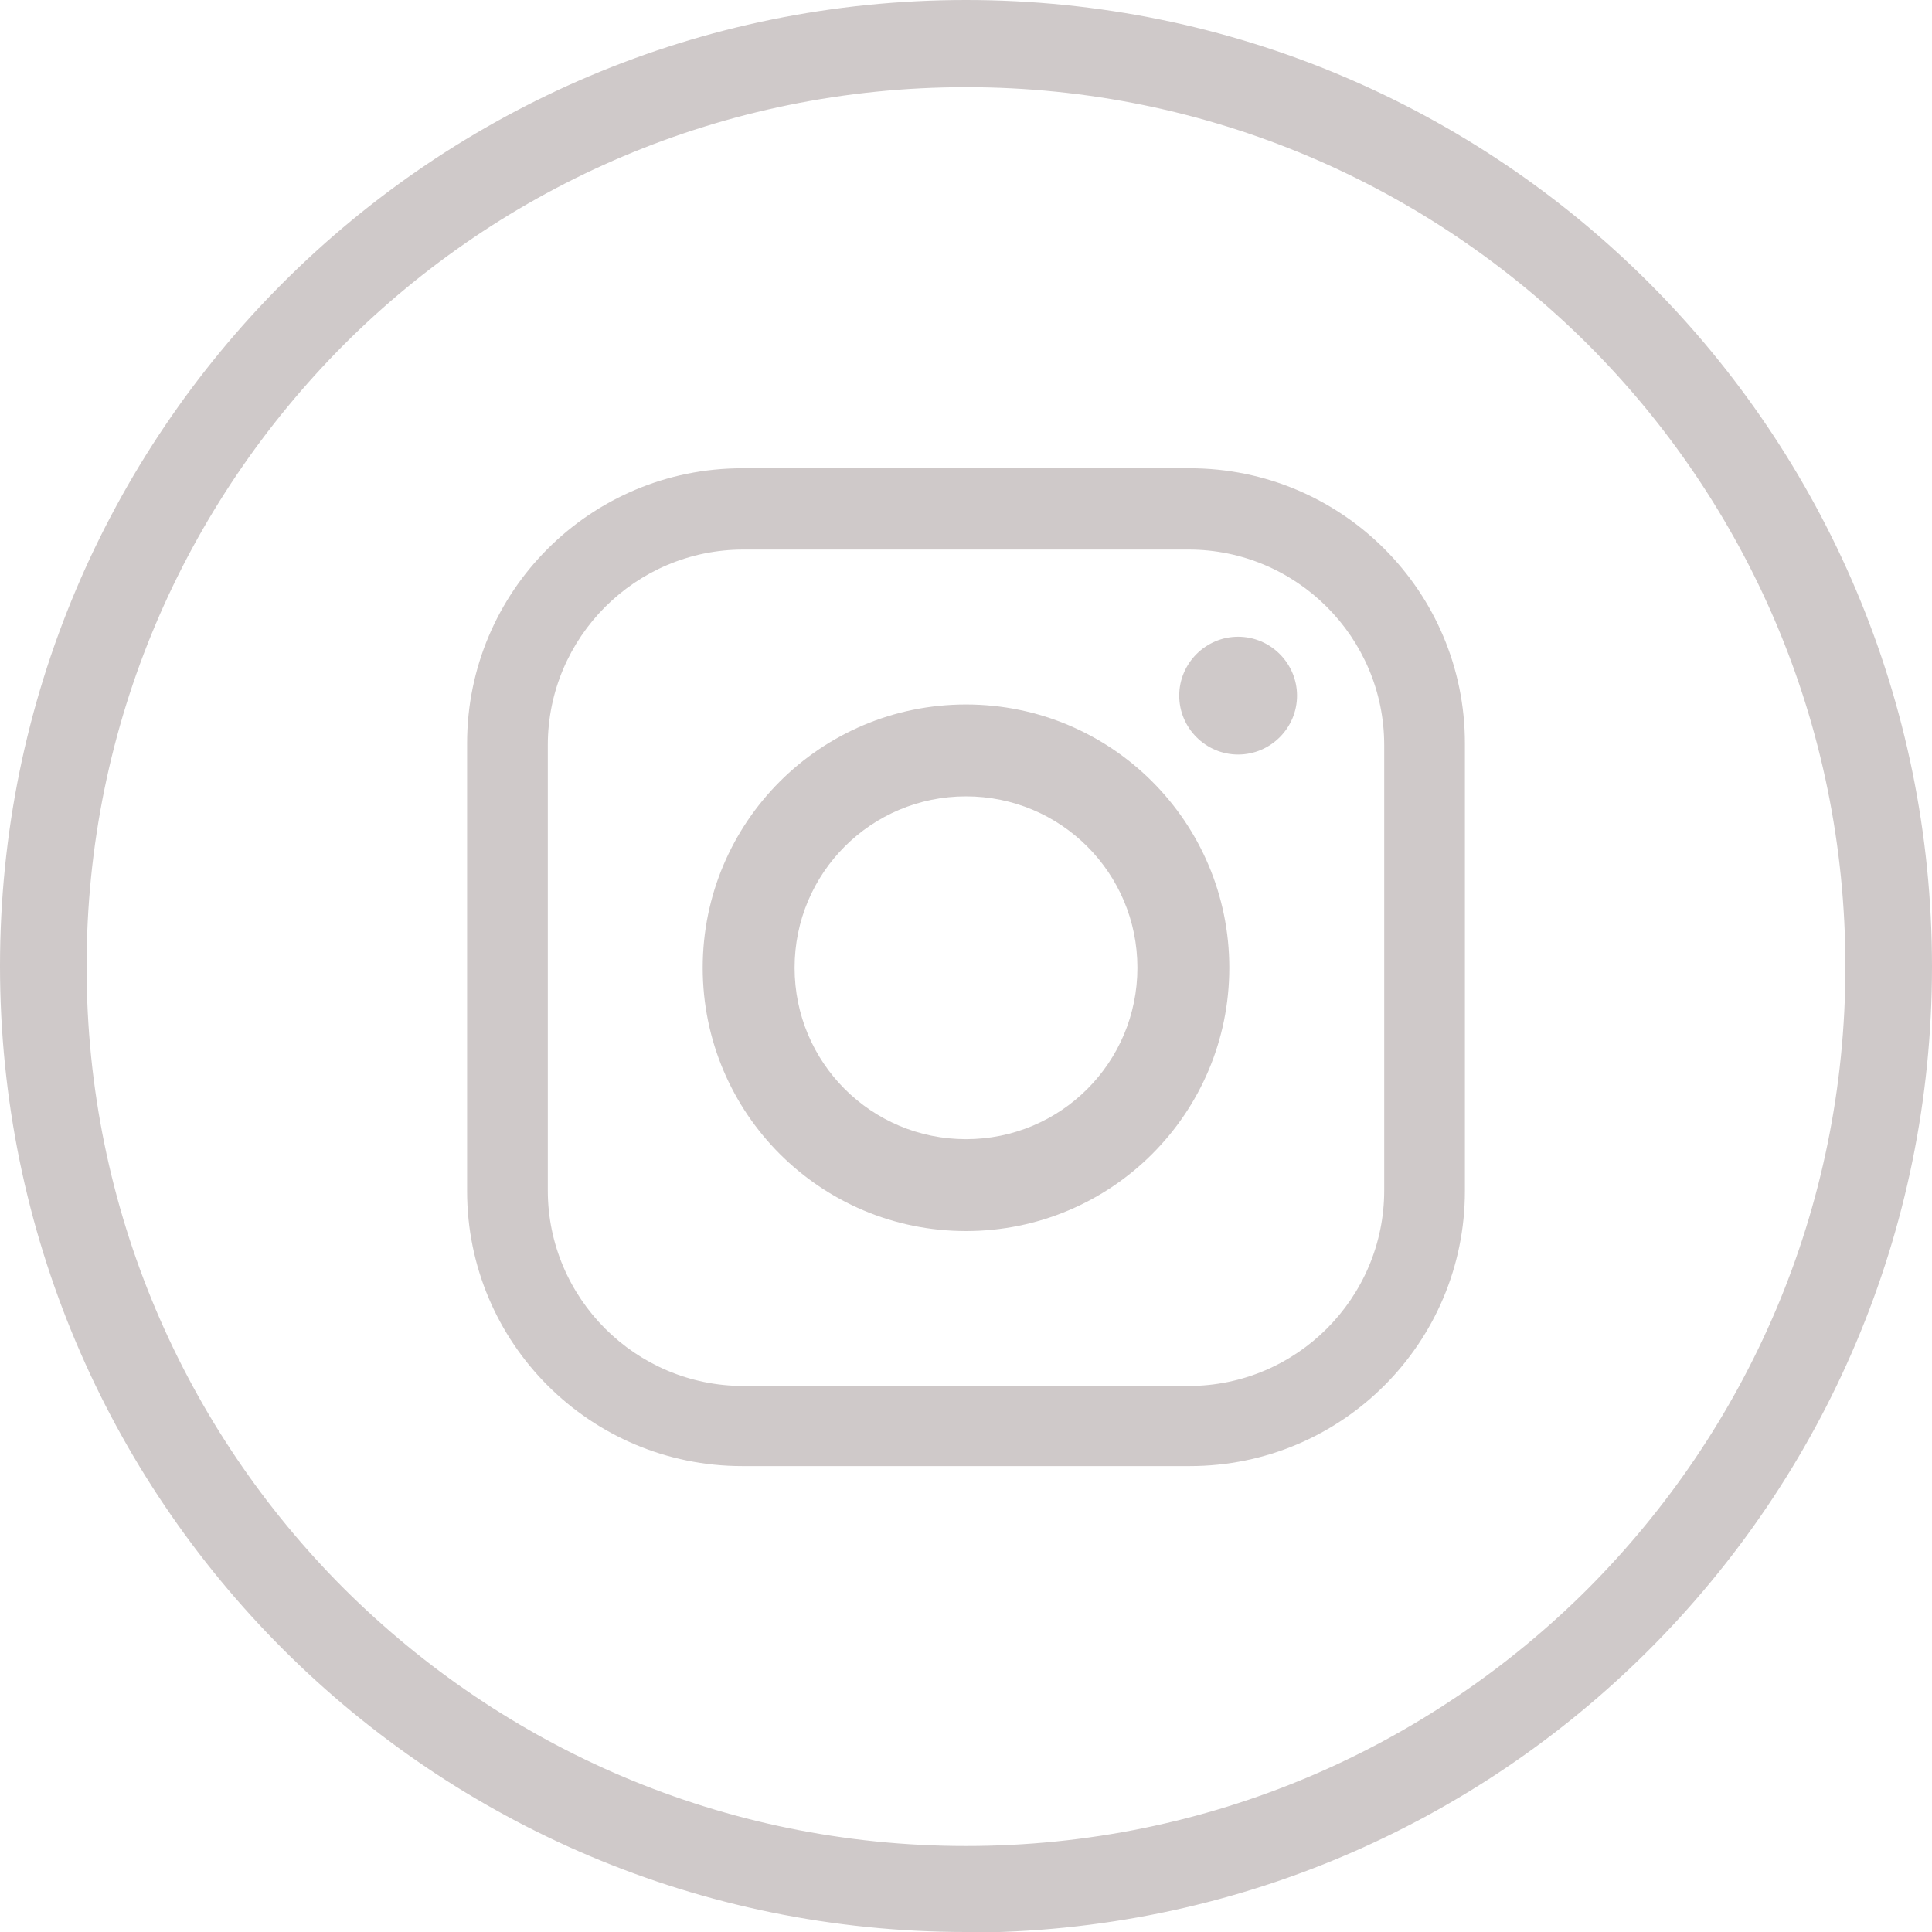 <?xml version="1.0" encoding="UTF-8"?>
<svg id="Camada_2" xmlns="http://www.w3.org/2000/svg" viewBox="0 0 32.8 32.8">
  <defs>
    <style>
      .cls-1 {
        fill: #cfc9c9;
      }
    </style>
  </defs>
  <g id="Layer_1">
    <g>
      <path class="cls-1" d="M16.4,32.07v-.73h0c-4.13,0-7.85-1.67-10.56-4.37-2.7-2.7-4.37-6.43-4.37-10.56h0c0-4.13,1.67-7.85,4.37-10.56,2.7-2.7,6.43-4.37,10.56-4.37h0c4.13,0,7.85,1.67,10.56,4.37,2.7,2.7,4.37,6.43,4.37,10.56h0c0,4.13-1.67,7.85-4.37,10.56-2.7,2.7-6.43,4.37-10.56,4.37h0v1.47c9.06,0,16.4-7.34,16.4-16.4h0C32.8,7.34,25.46,0,16.4,0h0,0C7.34,0,0,7.34,0,16.4h0c0,9.06,7.34,16.4,16.4,16.4h0v-.73Z"/>
      <path class="cls-1" d="M20.2,7.95h-7.6c-2.58,0-4.67,2.09-4.67,4.67v7.6c0,2.58,2.09,4.67,4.67,4.67h7.6c2.58,0,4.67-2.09,4.67-4.67v-7.6c0-2.58-2.09-4.67-4.67-4.67ZM23.5,20.21c0,1.83-1.49,3.32-3.32,3.32h-7.56c-1.83,0-3.32-1.49-3.32-3.32v-7.56c0-1.83,1.49-3.32,3.32-3.32h7.56c1.83,0,3.32,1.49,3.32,3.32v7.56Z"/>
      <path class="cls-1" d="M16.4,11.96c-2.47,0-4.47,2-4.47,4.47s2,4.47,4.47,4.47,4.47-2,4.47-4.47-2-4.47-4.47-4.47ZM16.4,19.34c-1.61,0-2.91-1.3-2.91-2.91s1.3-2.91,2.91-2.91,2.91,1.3,2.91,2.91-1.3,2.91-2.91,2.91Z"/>
      <path class="cls-1" d="M22.02,11.81c0,.55-.45,1-1,1s-1-.45-1-1,.45-1,1-1,1,.45,1,1Z"/>
    </g>
  </g>
</svg>